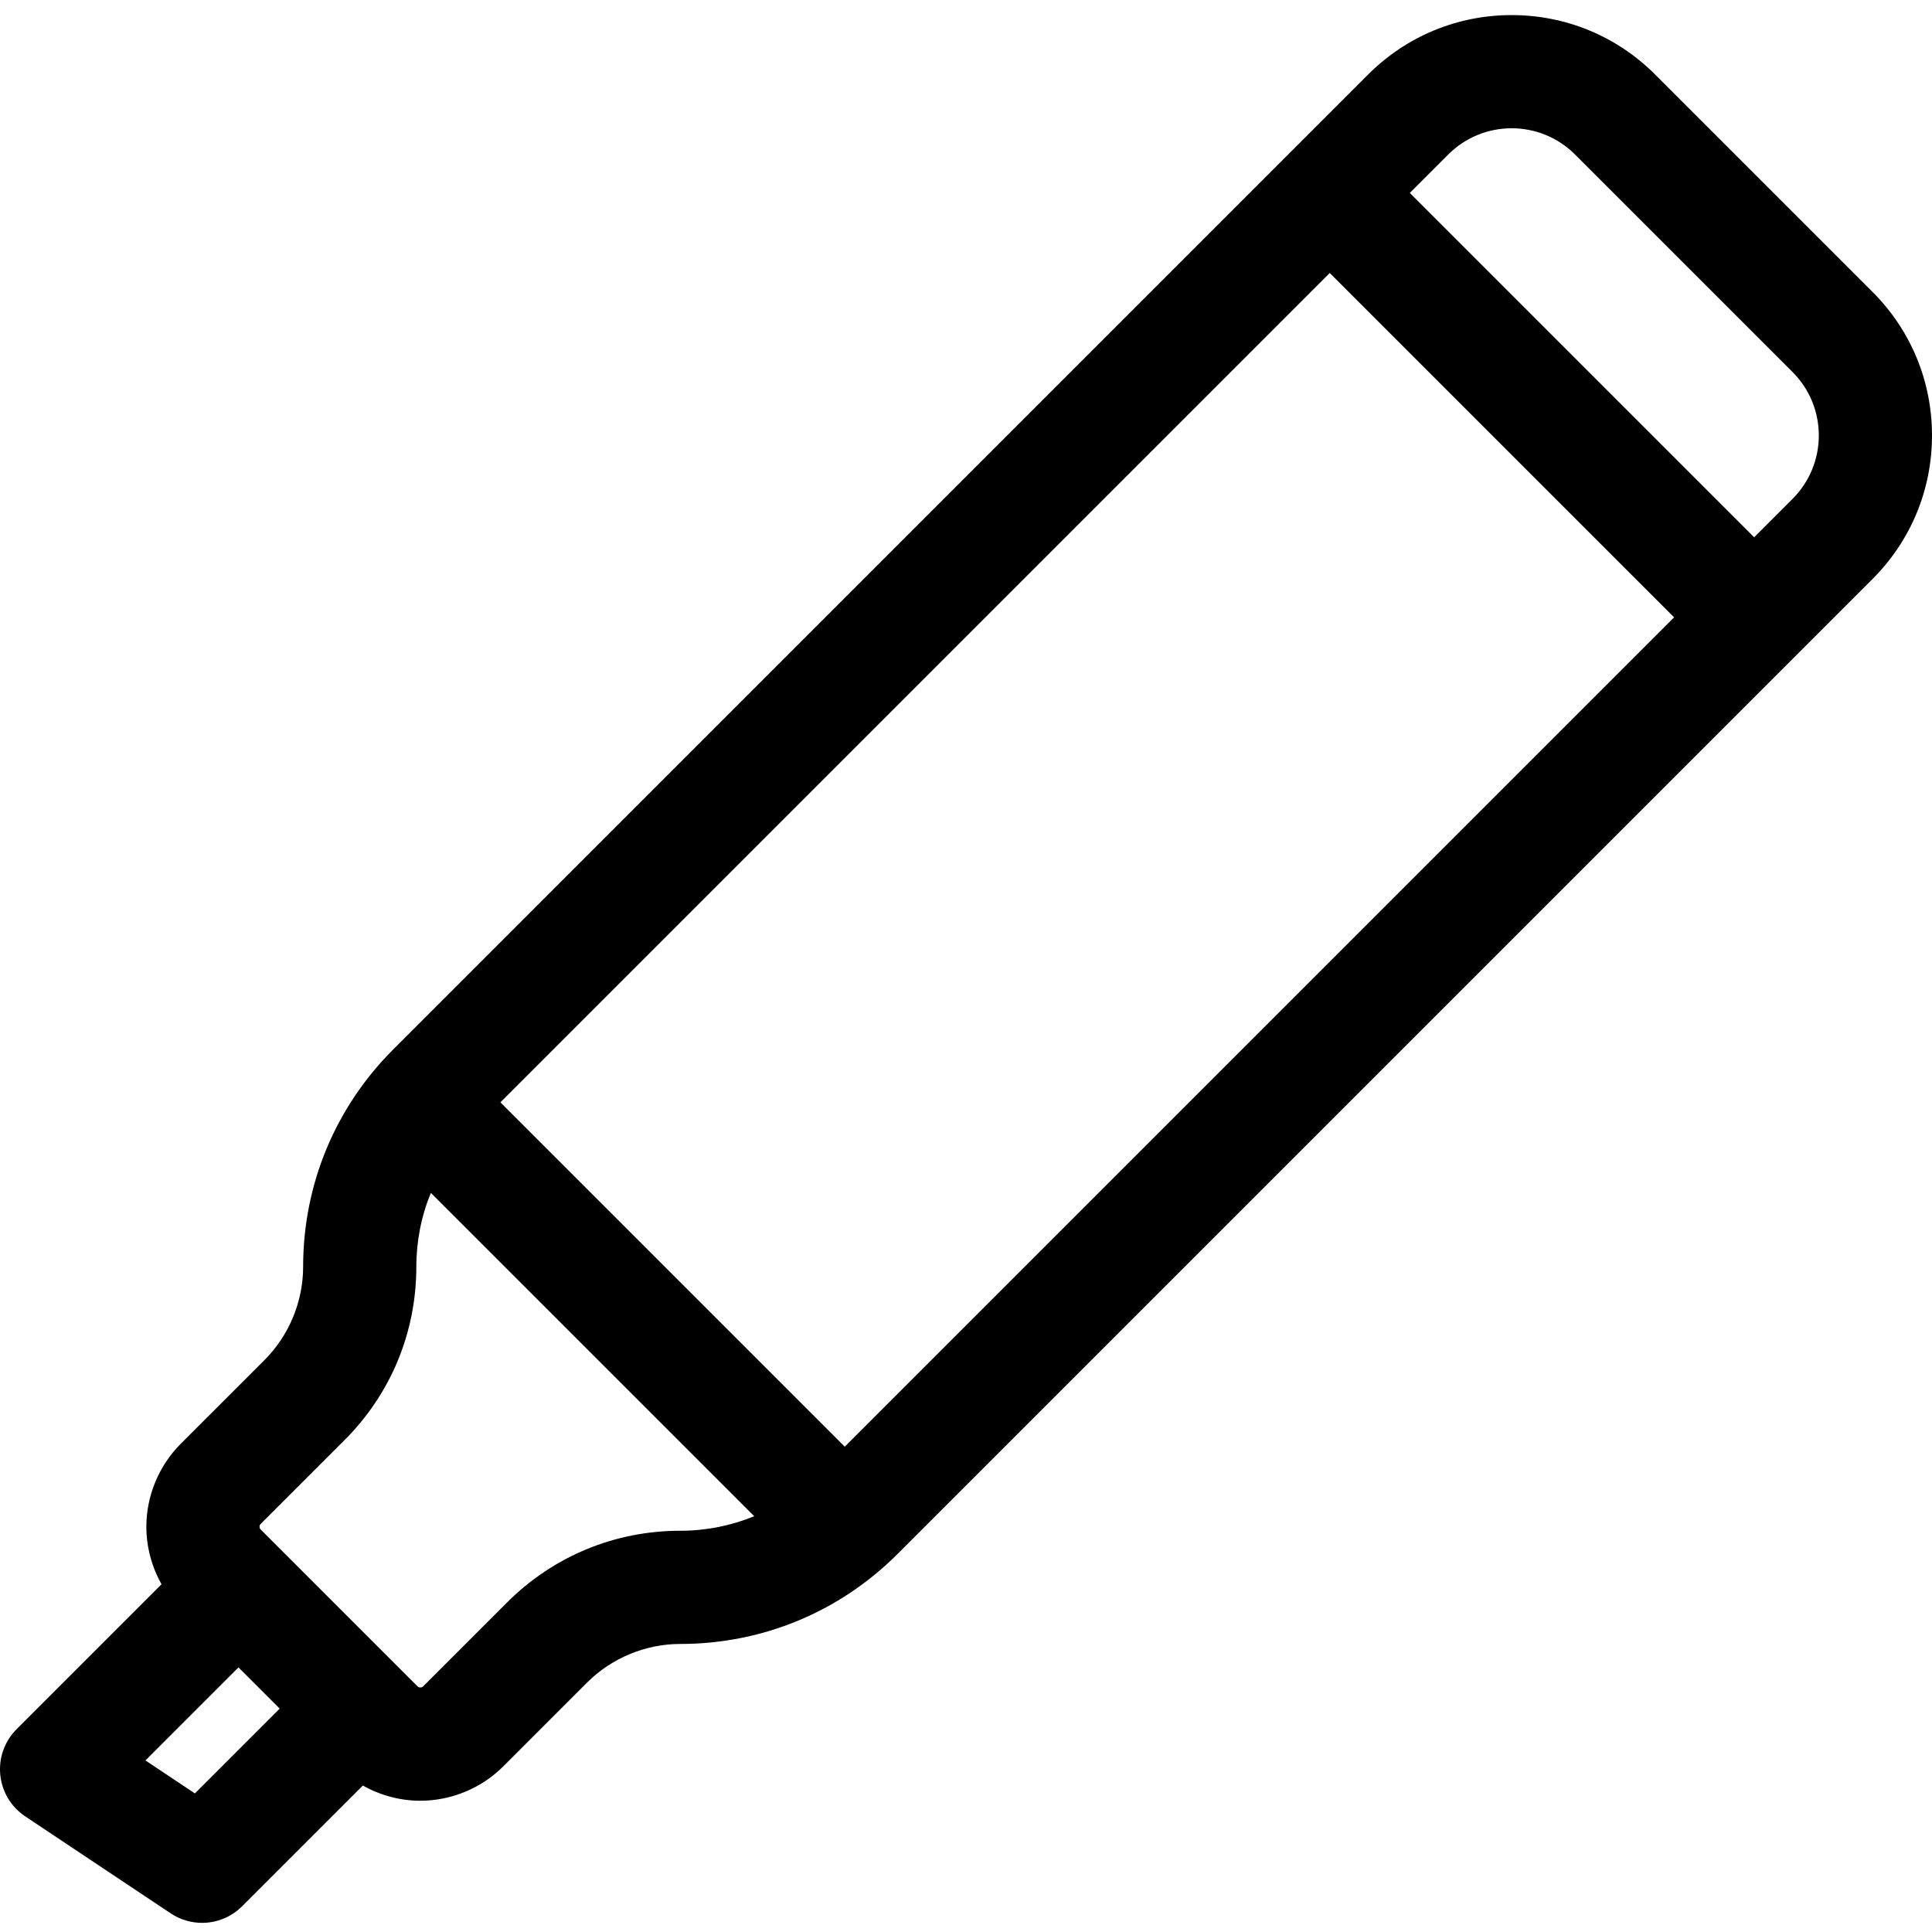 <svg height="511pt" viewBox="0 -3 511.999 511" width="511pt" xmlns="http://www.w3.org/2000/svg"><path d="m496.246 73.867-57.613-57.613c-10.16-10.16-23.664-15.754-38.035-15.754-14.367 0-27.871 5.594-38.031 15.75l-258.383 258.387c-15.383 15.379-23.852 35.832-23.852 57.586 0 9.191-3.727 18.191-10.227 24.691l-22.223 22.219c-5.781 5.785-9.098 13.789-9.098 21.969 0 5.344 1.426 10.613 4.023 15.242l-38.414 38.414c-3.18 3.18-4.766 7.613-4.32 12.086.441 4.473 2.867 8.512 6.605 11.004l38.559 25.707c2.539 1.691 5.438 2.52 8.316 2.52 3.871 0 7.711-1.496 10.609-4.395l31.992-31.992c4.629 2.602 9.898 4.027 15.246 4.027 8.176 0 16.184-3.316 21.965-9.102l22.219-22.219c6.5-6.5 15.5-10.23 24.691-10.23 21.754 0 42.207-8.469 57.586-23.848l258.383-258.383c10.16-10.16 15.754-23.668 15.754-38.035 0-14.367-5.594-27.871-15.754-38.031zm-444.598 397.906-13.105-8.738 24.656-24.656 10.922 10.922zm82.723-50.594-22.219 22.219c0 .004 0 .004-.004.004-.395.398-1.102.395-1.504 0l-36.84-36.844s-.004 0-.004-.004l-4.703-4.703c-.469-.469-.367-1.141 0-1.504l22.223-22.219c12.262-12.262 19.012-28.562 19.012-45.906 0-6.832 1.324-13.461 3.848-19.594l85.691 85.688c-6.133 2.523-12.762 3.852-19.594 3.852-17.34 0-33.645 6.75-45.906 19.012zm89.496-41.293-91.254-91.254 219.785-219.785 91.254 91.254zm251.168-251.168-10.168 10.168-91.254-91.254 10.168-10.168c9.289-9.289 24.336-9.301 33.637 0l57.617 57.617c9.289 9.289 9.301 24.336 0 33.637zm0 0"/></svg>